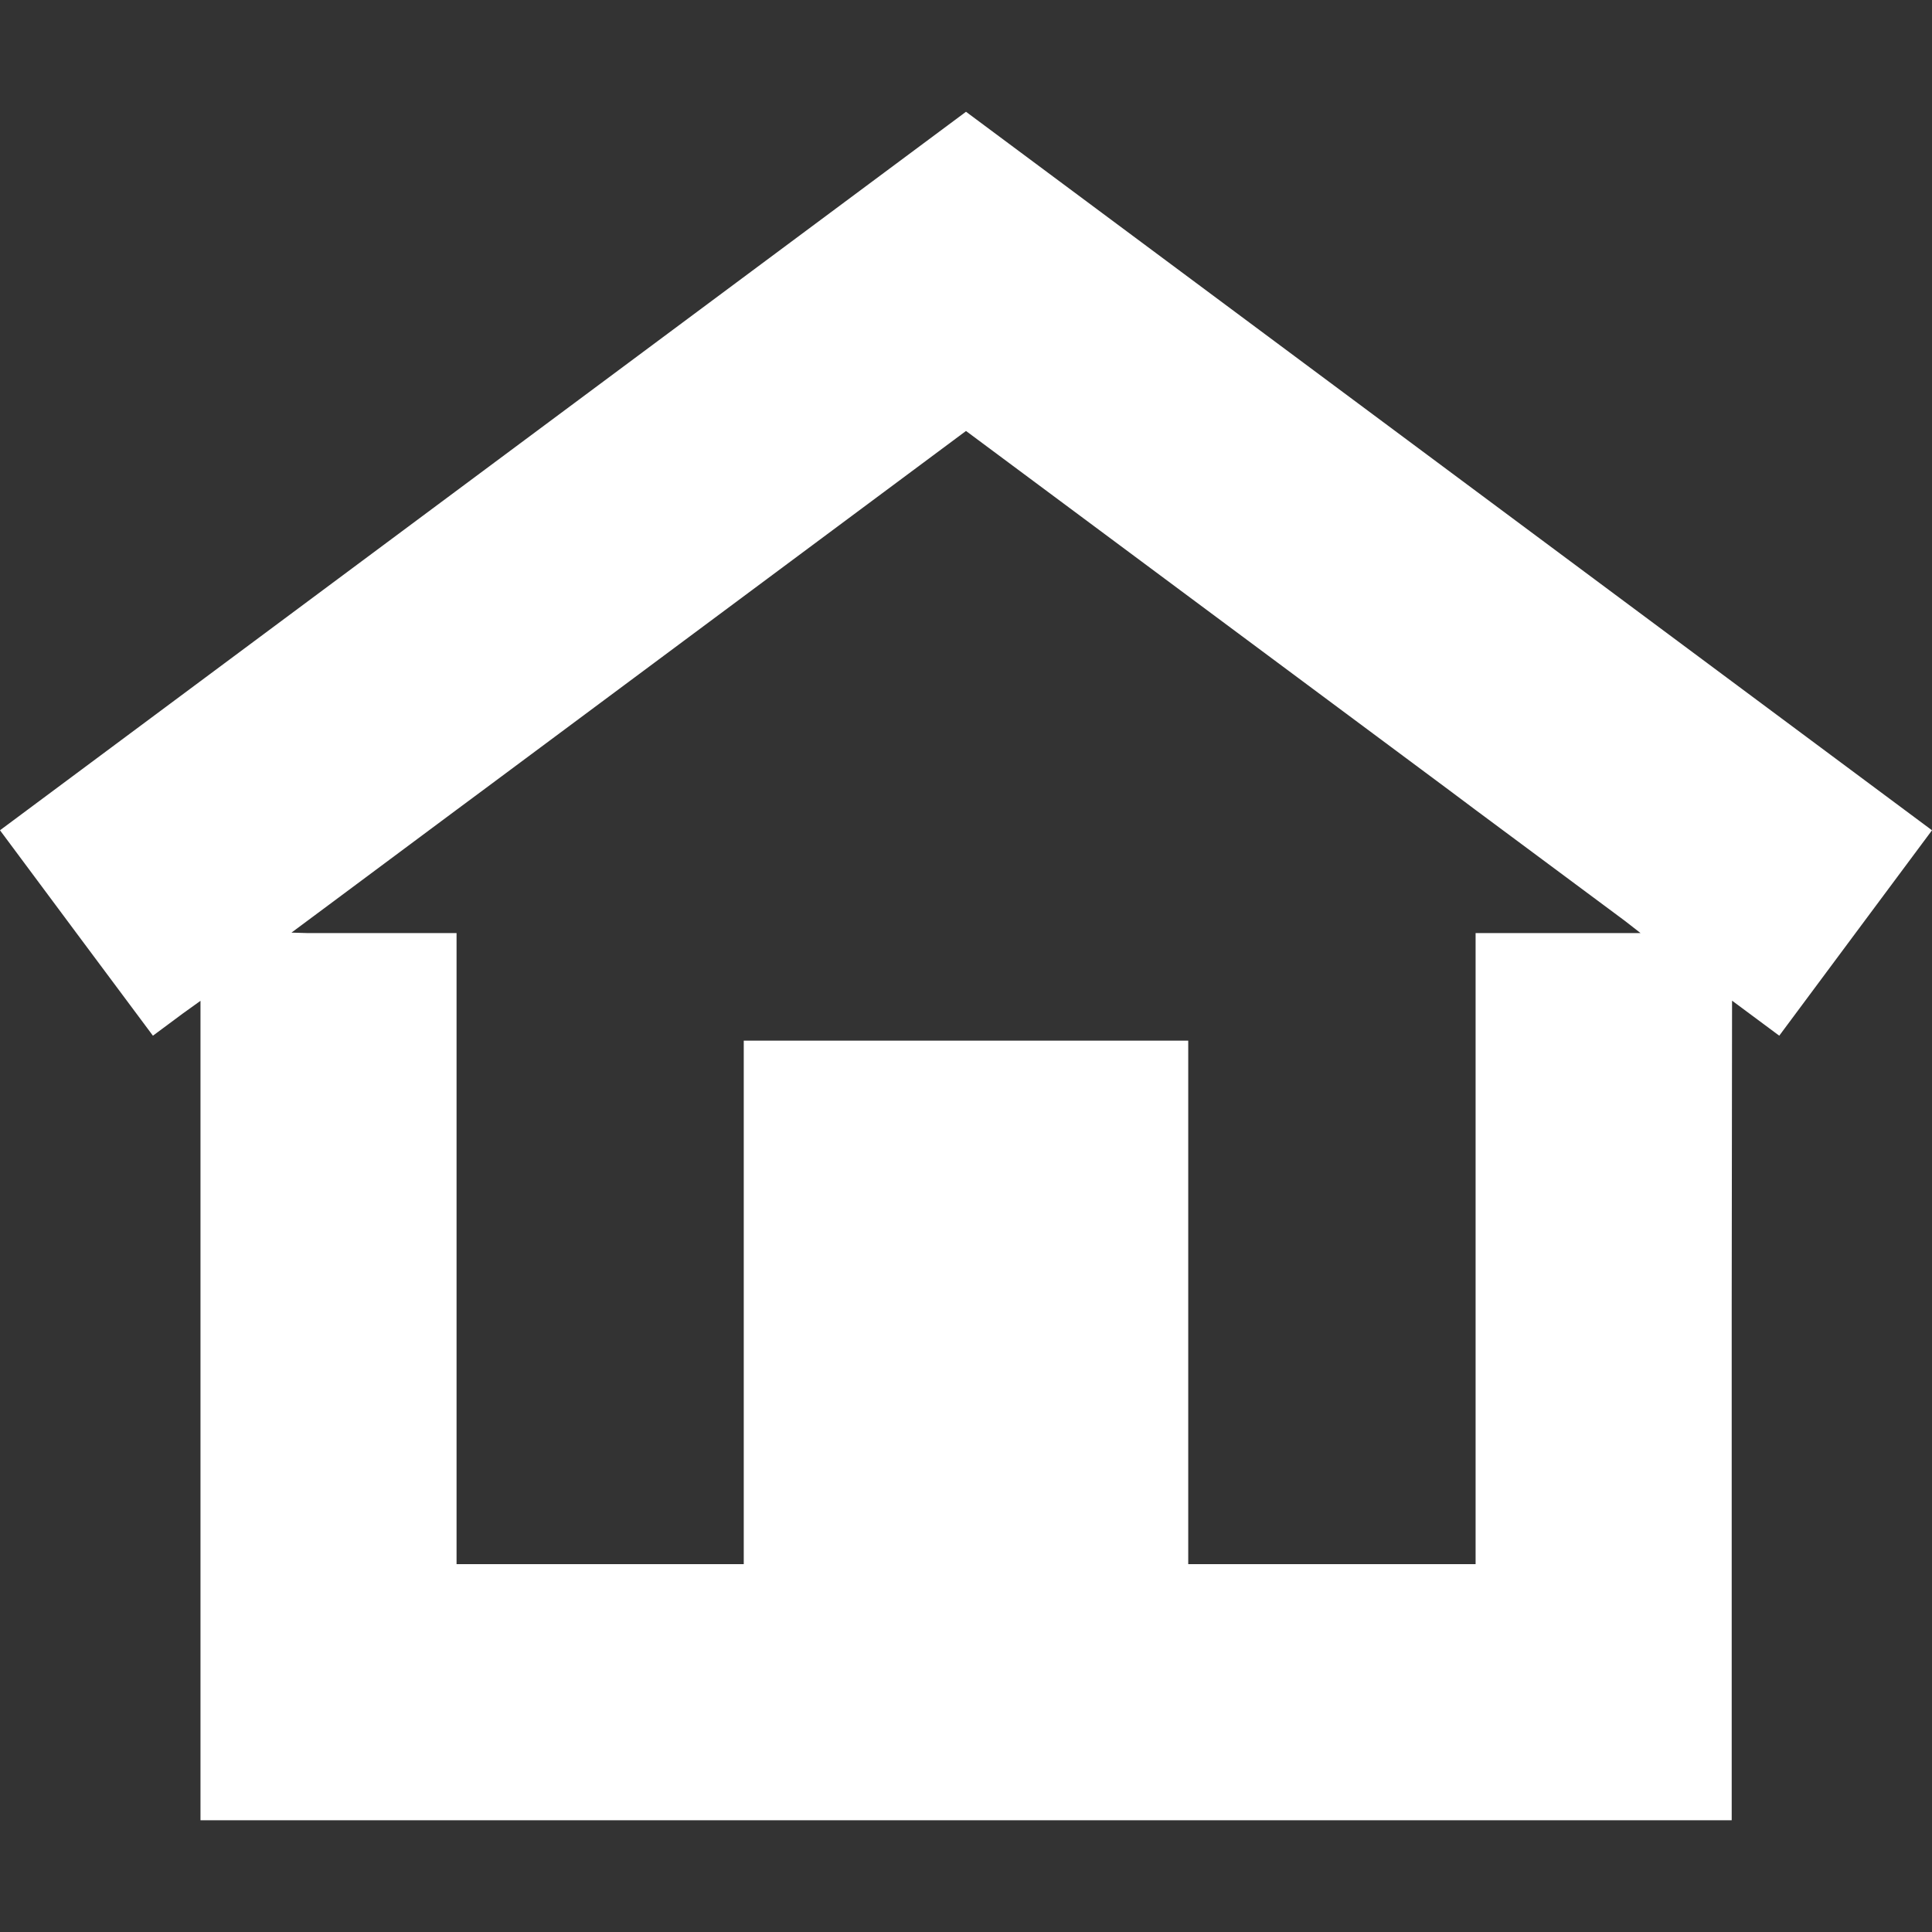 <!--?xml version="1.0" encoding="utf-8"?-->
<!-- Generator: Adobe Illustrator 19.1.1, SVG Export Plug-In . SVG Version: 6.00 Build 0)  -->
<svg version="1.1" id="_x31_0" xmlns="http://www.w3.org/2000/svg" xmlns:xlink="http://www.w3.org/1999/xlink" x="0px" y="0px" viewBox="0 0 512 512" style="width: 32px; height: 32px; opacity: 1;" xml:space="preserve">
<rect x="0" y="0" width="512" height="512" fill="#333333" stroke="none"/>
<style type="text/css">
	.st0{fill:#374149;}
</style>
<g>
	<path class="st0" d="M256,29.619L0.828,219.412l-0.703,0.524l0,0L0,220.034l20.262,27.242l20.262,27.195l7.958-5.906l4.648-3.336
		v217.152h405.789V346.138l0.094-80.953l12.507,9.285l20.215-27.195L512,220.034L256,29.619z M424.984,247.275H391.05v167.242
		h-76.156V275.779H197.102v138.738h-76.11V247.275H87.058h-5.594l-4.226-0.121l9.82-7.297l33.934-25.254l7.125-5.285L256,114.209
		l127.926,95.11l7.125,5.332l33.934,25.207l5.578,4.145l4.203,3.273H424.984z" style="fill: rgb(255, 255, 255);"></path>
</g>
</svg>
